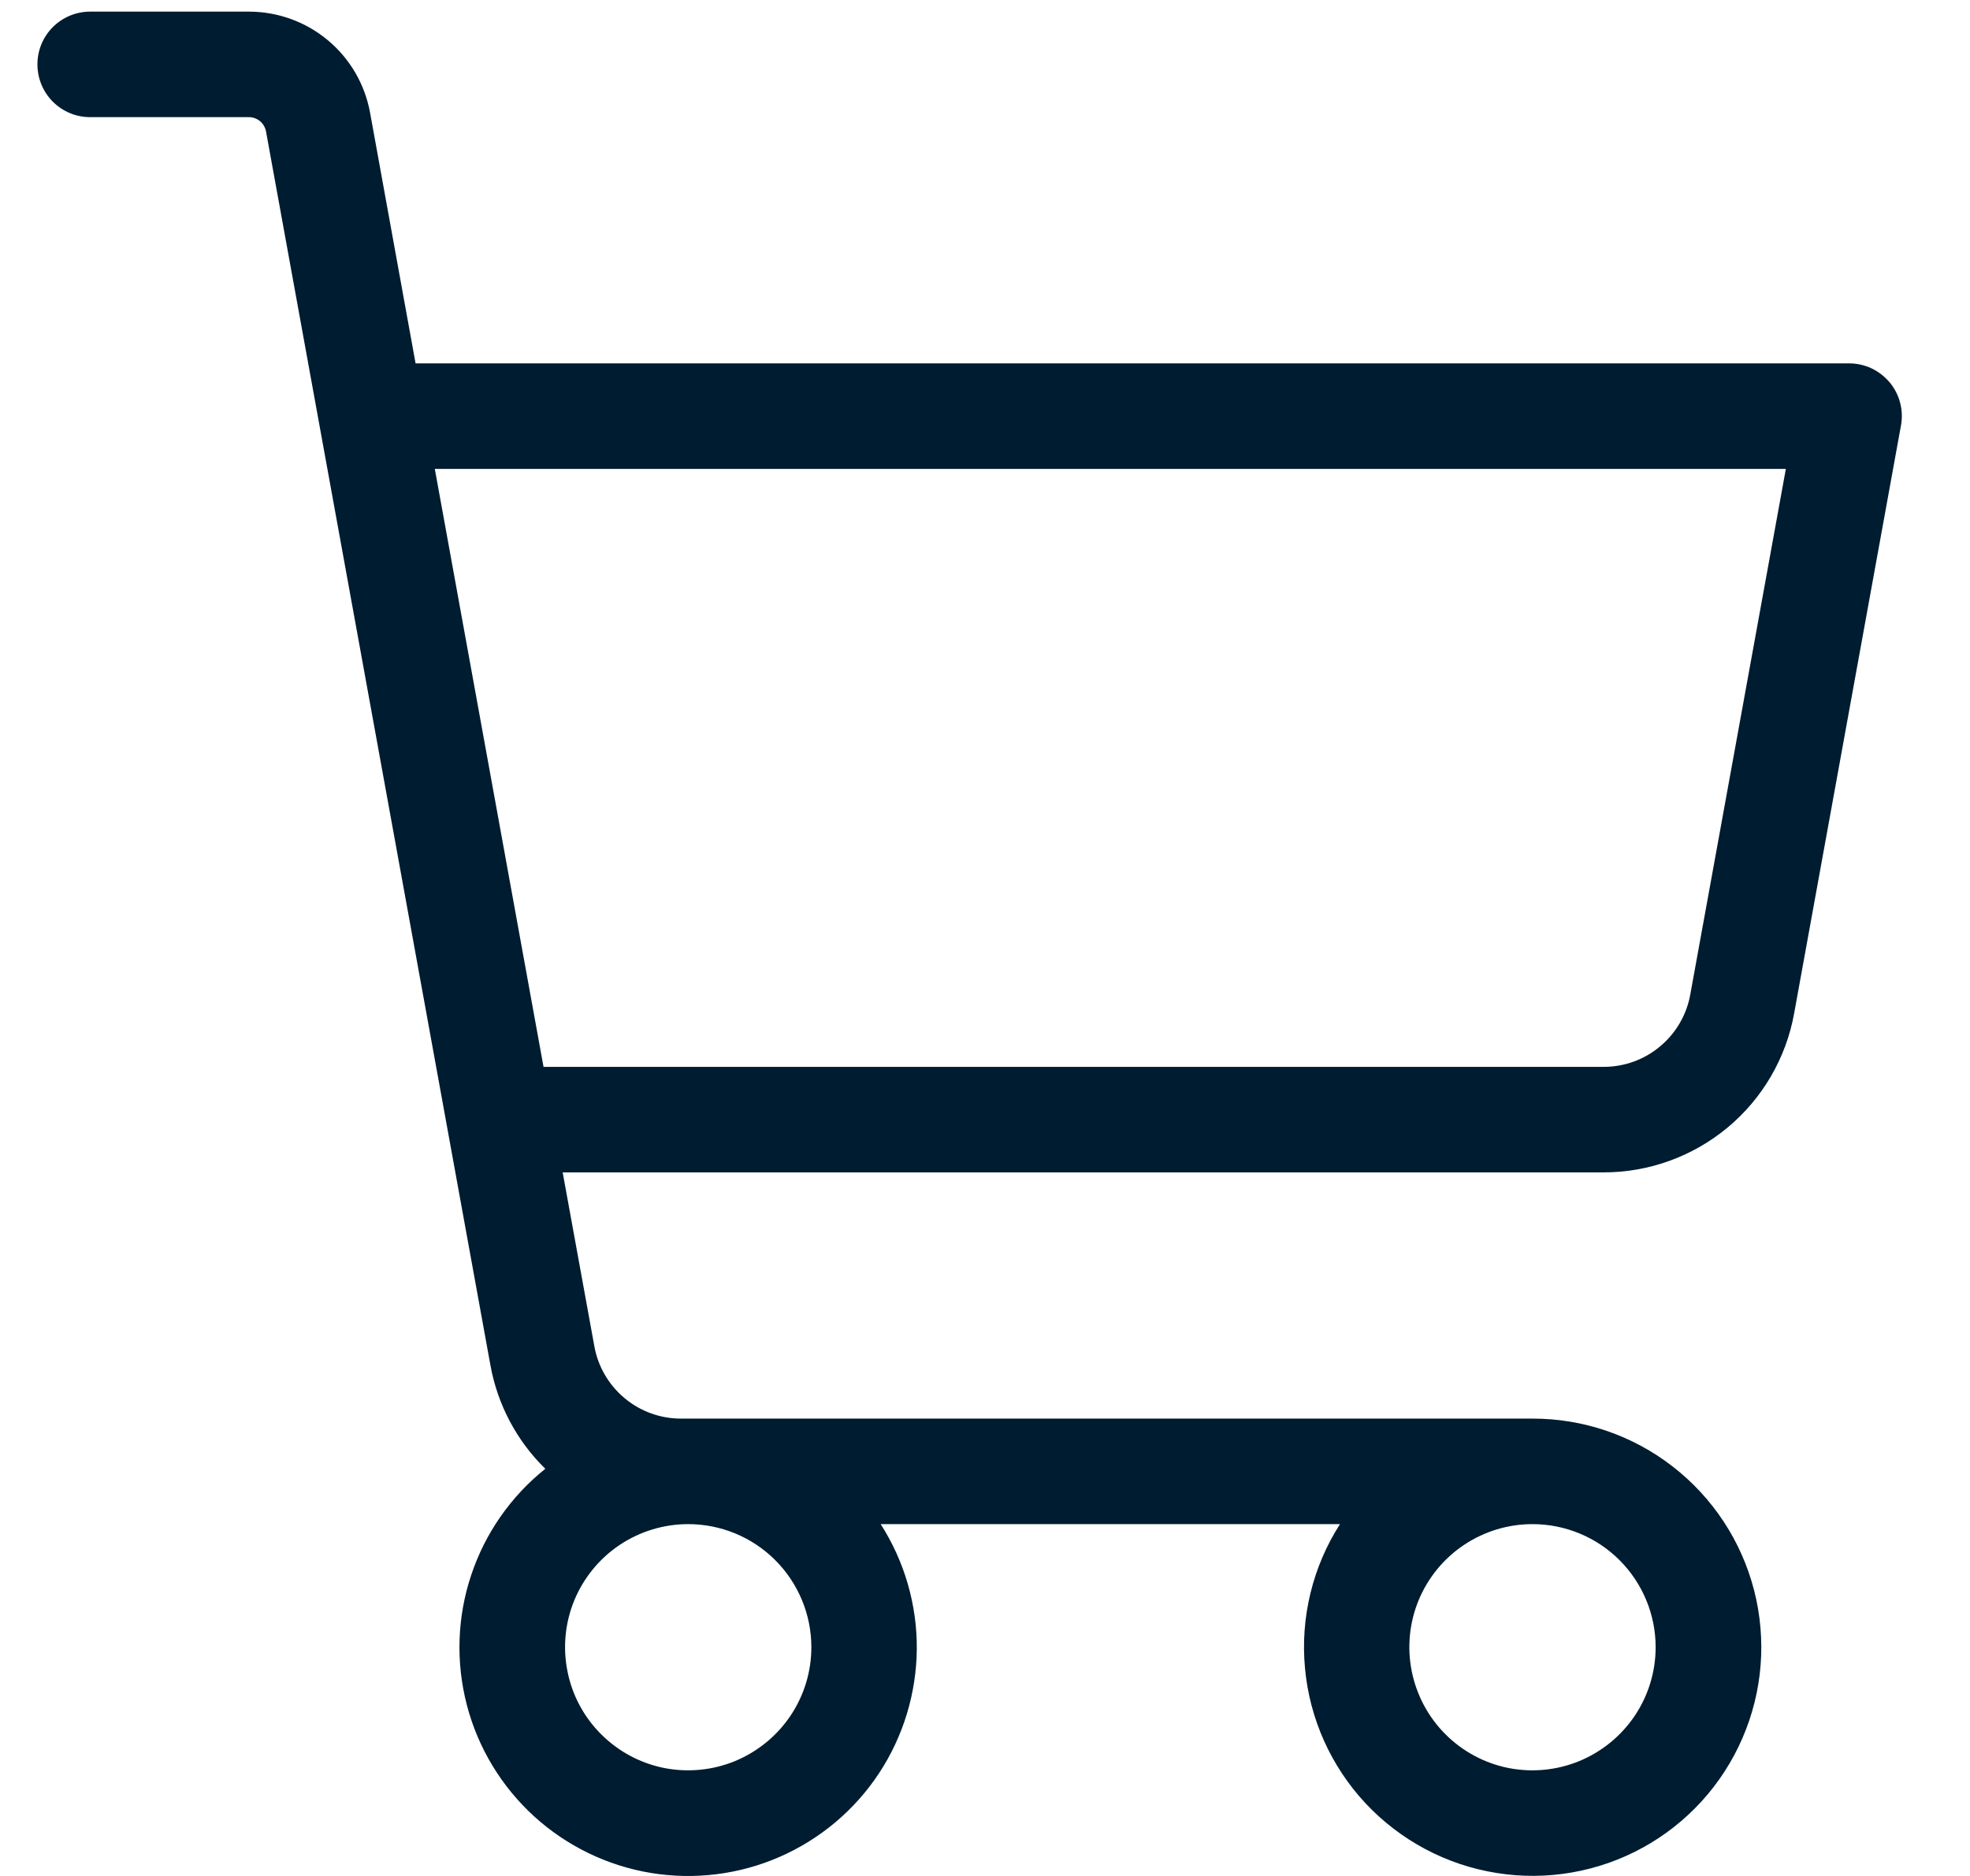 <svg width="21" height="20" viewBox="0 0 21 20" fill="none" xmlns="http://www.w3.org/2000/svg">
<path d="M20.143 4.076C20.09 4.013 20.024 3.962 19.95 3.927C19.875 3.892 19.794 3.874 19.711 3.874H4.43L3.945 1.202C3.89 0.899 3.731 0.626 3.495 0.429C3.259 0.232 2.961 0.124 2.653 0.124H0.961C0.812 0.124 0.669 0.183 0.563 0.289C0.458 0.394 0.399 0.537 0.399 0.686C0.399 0.835 0.458 0.979 0.563 1.084C0.669 1.19 0.812 1.249 0.961 1.249H2.649C2.693 1.248 2.736 1.263 2.771 1.291C2.805 1.319 2.828 1.359 2.836 1.403L5.228 14.556C5.304 14.975 5.508 15.361 5.813 15.659C5.445 15.953 5.17 16.348 5.022 16.795C4.873 17.242 4.858 17.723 4.977 18.179C5.096 18.635 5.345 19.046 5.693 19.364C6.041 19.681 6.474 19.891 6.939 19.968C7.403 20.044 7.881 19.985 8.312 19.796C8.744 19.607 9.112 19.297 9.371 18.904C9.63 18.51 9.769 18.05 9.773 17.579C9.776 17.108 9.642 16.646 9.388 16.249H14.284C13.992 16.705 13.861 17.245 13.911 17.784C13.96 18.323 14.188 18.831 14.557 19.226C14.927 19.621 15.418 19.883 15.953 19.968C16.487 20.054 17.035 19.959 17.51 19.699C17.984 19.439 18.359 19.028 18.574 18.531C18.79 18.034 18.833 17.48 18.699 16.956C18.564 16.431 18.259 15.967 17.831 15.635C17.404 15.303 16.877 15.123 16.336 15.124H7.258C7.039 15.124 6.826 15.047 6.658 14.906C6.489 14.765 6.375 14.57 6.336 14.354L5.998 12.499H17.096C17.578 12.499 18.046 12.329 18.417 12.02C18.788 11.711 19.039 11.281 19.125 10.806L20.264 4.537C20.279 4.456 20.276 4.373 20.255 4.293C20.234 4.213 20.196 4.139 20.143 4.076ZM8.649 17.561C8.649 17.821 8.572 18.075 8.427 18.291C8.283 18.506 8.078 18.674 7.838 18.774C7.599 18.873 7.335 18.899 7.08 18.849C6.825 18.798 6.592 18.673 6.408 18.489C6.224 18.306 6.099 18.072 6.049 17.817C5.998 17.563 6.024 17.299 6.123 17.059C6.223 16.819 6.391 16.614 6.607 16.47C6.823 16.326 7.077 16.249 7.336 16.249C7.684 16.249 8.018 16.387 8.264 16.633C8.51 16.879 8.649 17.213 8.649 17.561ZM17.649 17.561C17.649 17.821 17.572 18.075 17.427 18.291C17.283 18.506 17.078 18.674 16.838 18.774C16.599 18.873 16.335 18.899 16.08 18.849C15.825 18.798 15.592 18.673 15.408 18.489C15.225 18.306 15.1 18.072 15.049 17.817C14.998 17.563 15.024 17.299 15.123 17.059C15.223 16.819 15.391 16.614 15.607 16.47C15.823 16.326 16.076 16.249 16.336 16.249C16.684 16.249 17.018 16.387 17.264 16.633C17.51 16.879 17.649 17.213 17.649 17.561ZM18.018 10.604C17.979 10.82 17.865 11.015 17.696 11.156C17.528 11.297 17.315 11.374 17.096 11.374H5.794L4.635 4.999H19.037L18.018 10.604Z" fill="#001C30"/>
</svg>

